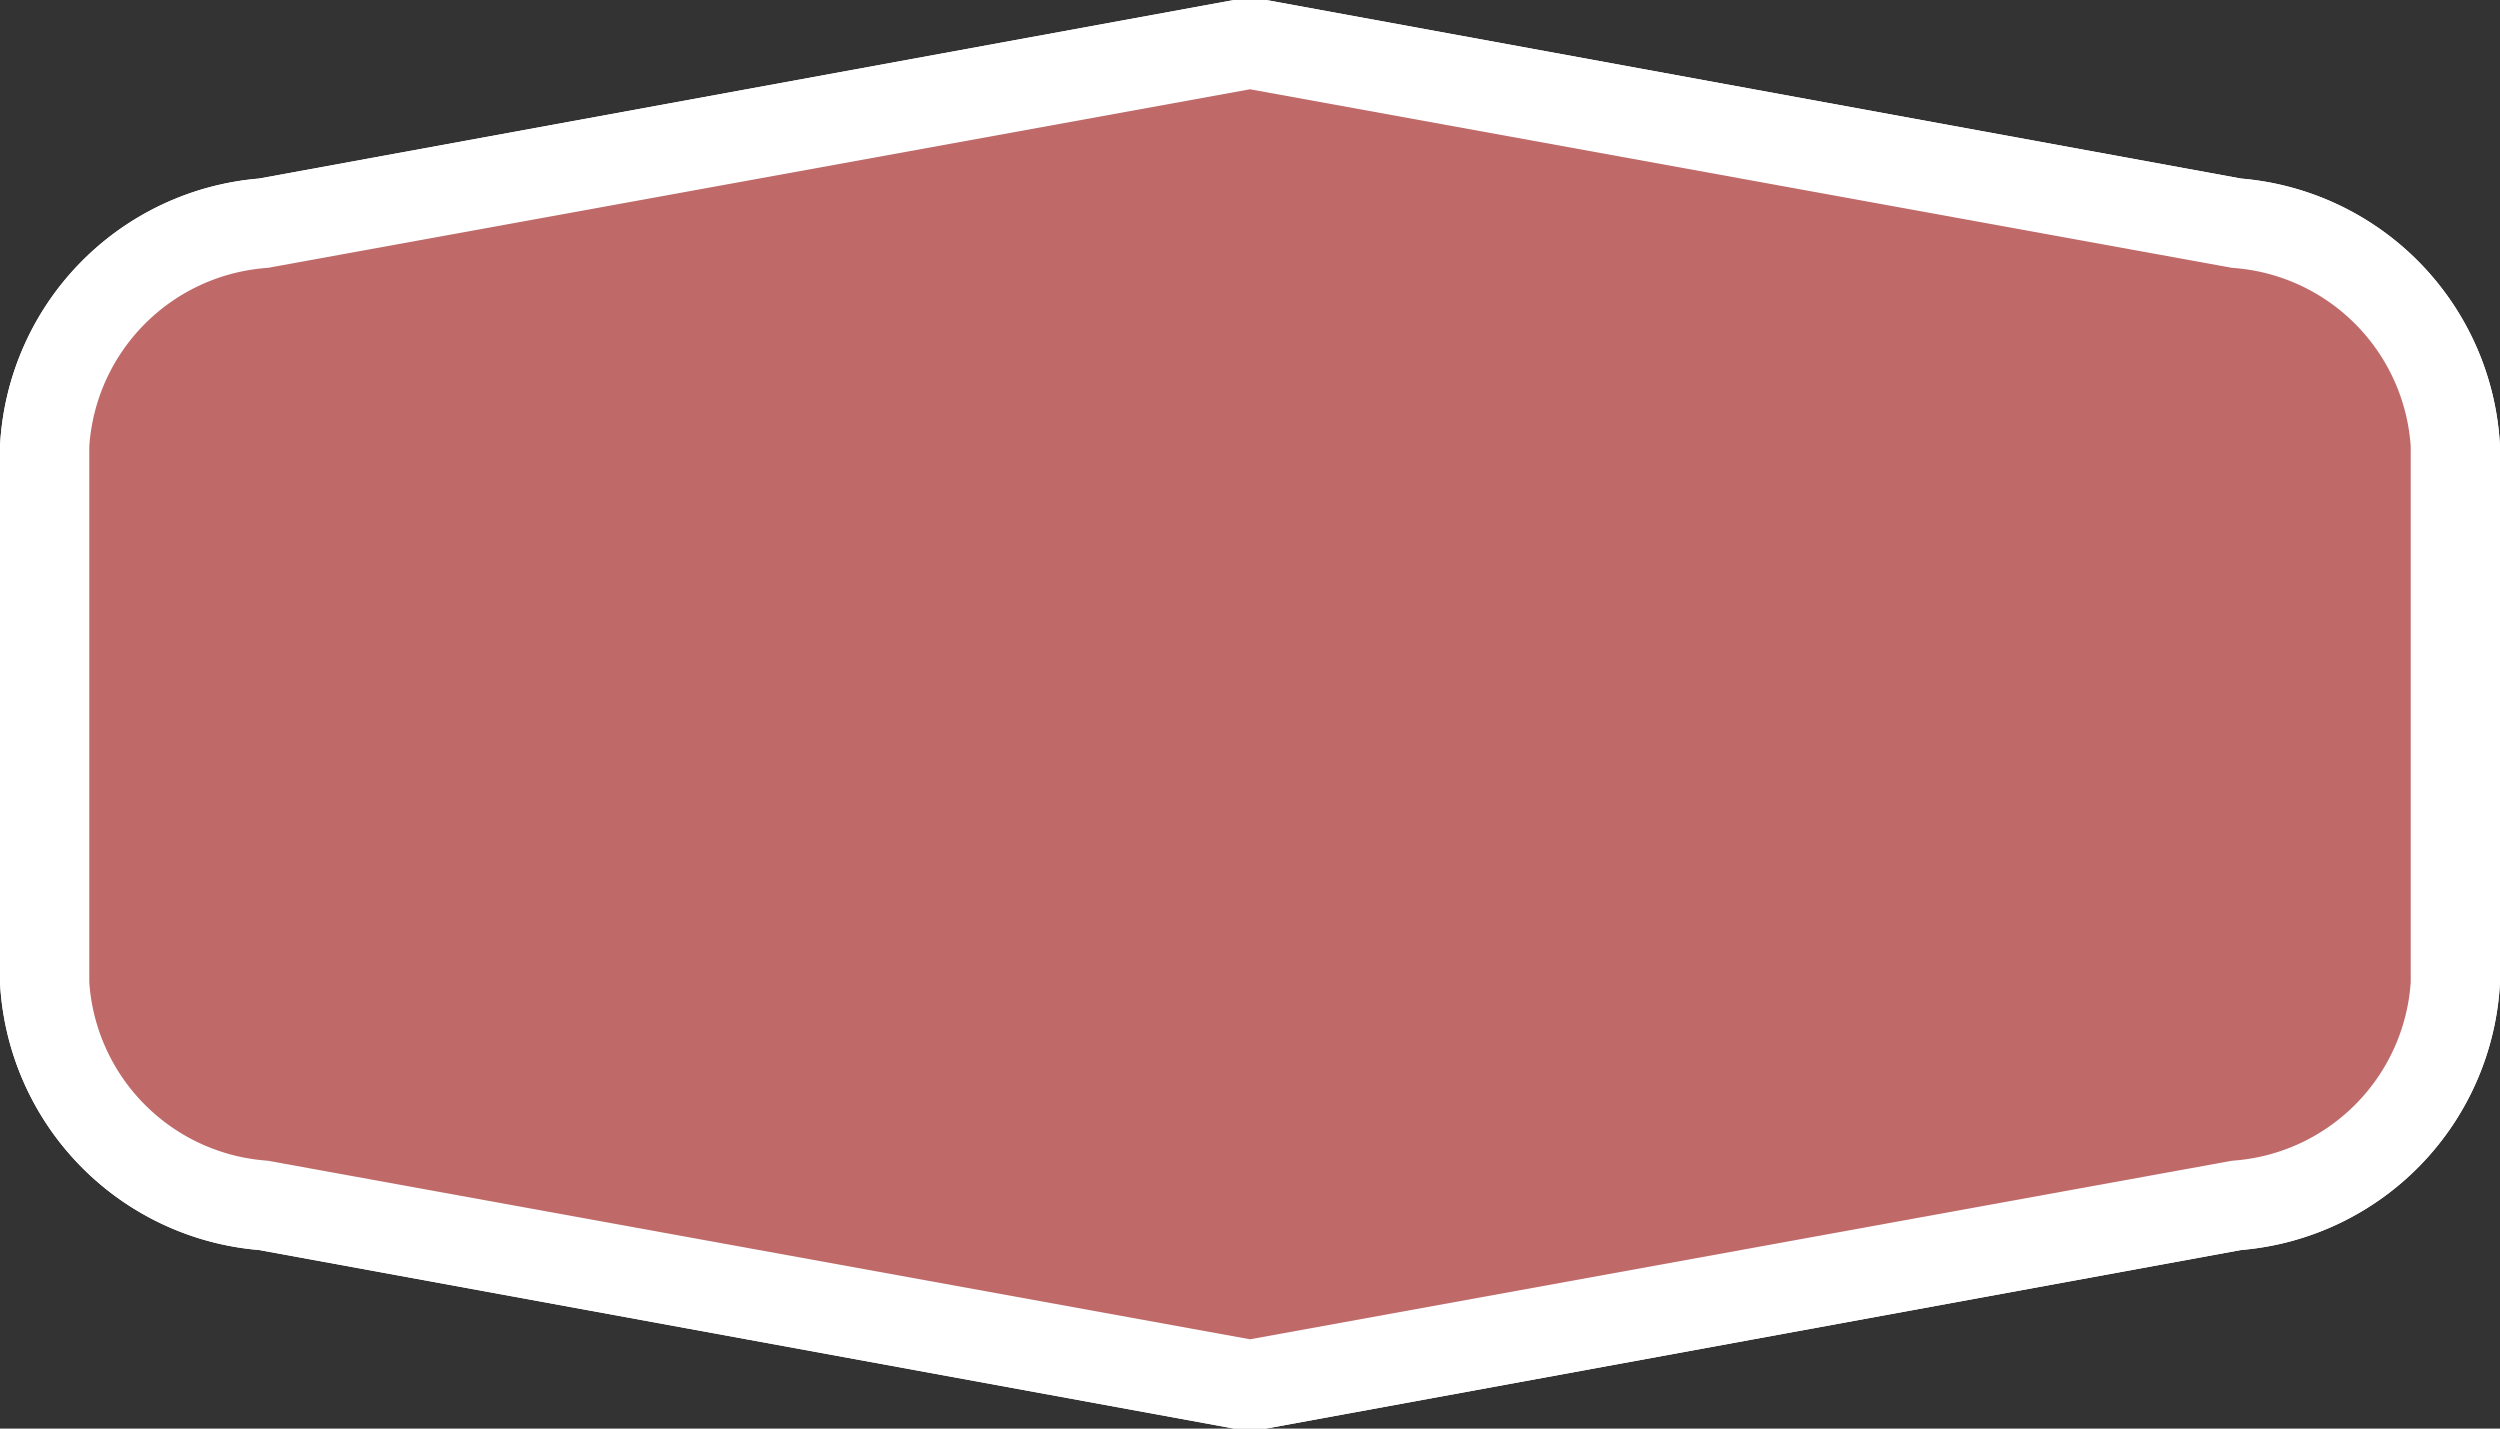 <svg xmlns="http://www.w3.org/2000/svg" width="28" height="16" viewBox="0 0 28 16"><rect x="0" y="0" width="28" height="16" fill="#333333" stroke="none"/><title>ch-motorway</title><path d="M2.9 13.49A2.61 2.61 0 0 1 .5 11V5A2.63 2.63 0 0 1 3 2.5l11-2 11.1 2A2.61 2.61 0 0 1 27.5 5v6a2.63 2.63 0 0 1-2.5 2.5l-11 2z" fill="#bf6969"/><path d="M14 1l11 2a2.15 2.15 0 0 1 2 2v6a2.15 2.15 0 0 1-2 2l-11 2-11-2a2.15 2.15 0 0 1-2-2V5a2.15 2.15 0 0 1 2-2l11-2m0-1h-.18L2.9 2A3.17 3.17 0 0 0 0 5v6a3.17 3.17 0 0 0 2.9 3l10.92 2h.36l10.92-2a3.17 3.17 0 0 0 2.9-3V5a3.17 3.17 0 0 0-2.9-3L14.18 0H14z" fill="#fff"/><path d="M2.9 13.49A2.61 2.61 0 0 1 .5 11V5A2.63 2.63 0 0 1 3 2.5l11-2 11.1 2A2.61 2.61 0 0 1 27.5 5v6a2.63 2.63 0 0 1-2.5 2.5l-11 2z" fill="#bf6969"/><path d="M14 1l11 2a2.15 2.15 0 0 1 2 2v6a2.15 2.15 0 0 1-2 2l-11 2-11-2a2.15 2.15 0 0 1-2-2V5a2.15 2.15 0 0 1 2-2l11-2m0-1h-.18L2.9 2A3.17 3.17 0 0 0 0 5v6a3.17 3.17 0 0 0 2.9 3l10.92 2h.36l10.92-2a3.17 3.17 0 0 0 2.9-3V5a3.17 3.17 0 0 0-2.9-3L14.18 0H14z" fill="#fff"/></svg>

